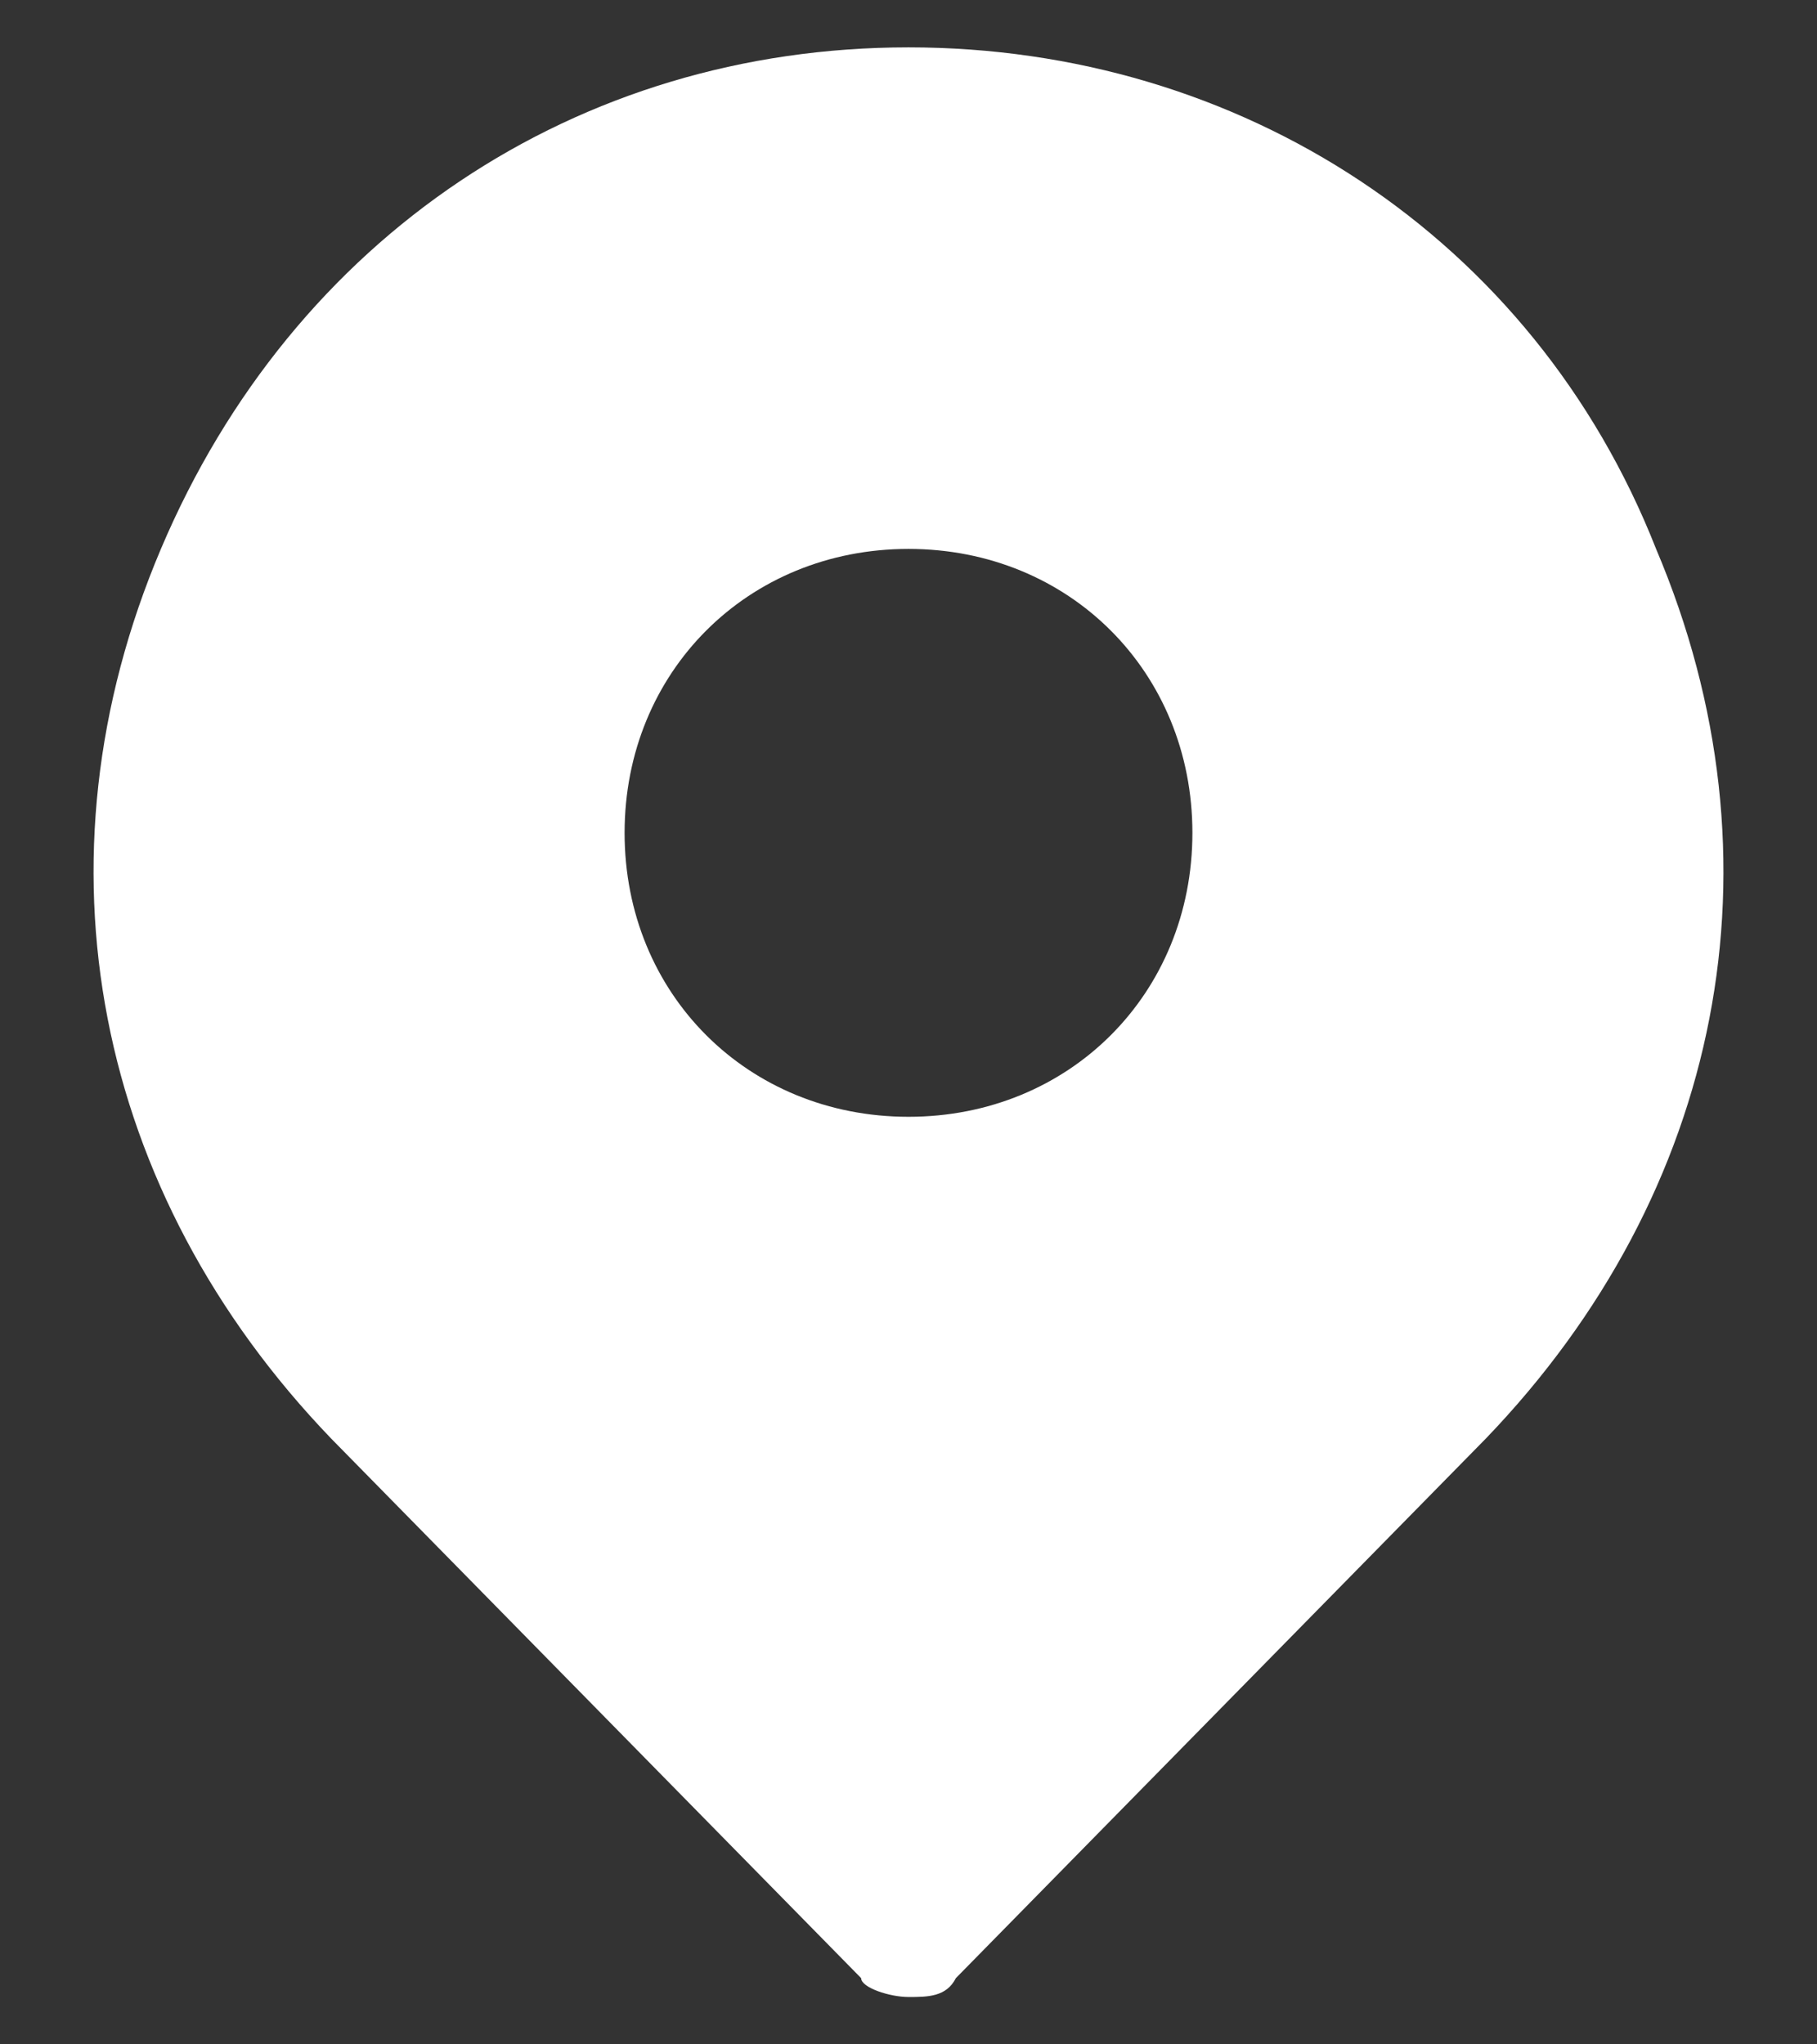 <svg width="16" height="18" viewBox="0 0 16 18" fill="none" xmlns="http://www.w3.org/2000/svg">
<rect x="0" y="0" width="16" height="18" fill="#333333" stroke="none"/>
<path d="M14.583 4.833C13.5 2.083 10.917 0.417 8 0.417C5.083 0.417 2.583 2.083 1.417 4.833C0.25 7.583 0.833 10.5 2.917 12.667L7.583 17.417C7.583 17.5 7.833 17.583 8 17.583C8.167 17.583 8.333 17.583 8.417 17.417L13.083 12.667C15.167 10.5 15.75 7.583 14.583 4.833ZM8 9.833C6.583 9.833 5.5 8.75 5.5 7.333C5.5 5.917 6.583 4.833 8 4.833C9.417 4.833 10.5 5.917 10.5 7.333C10.5 8.75 9.417 9.833 8 9.833Z" fill="white"/>
</svg>
